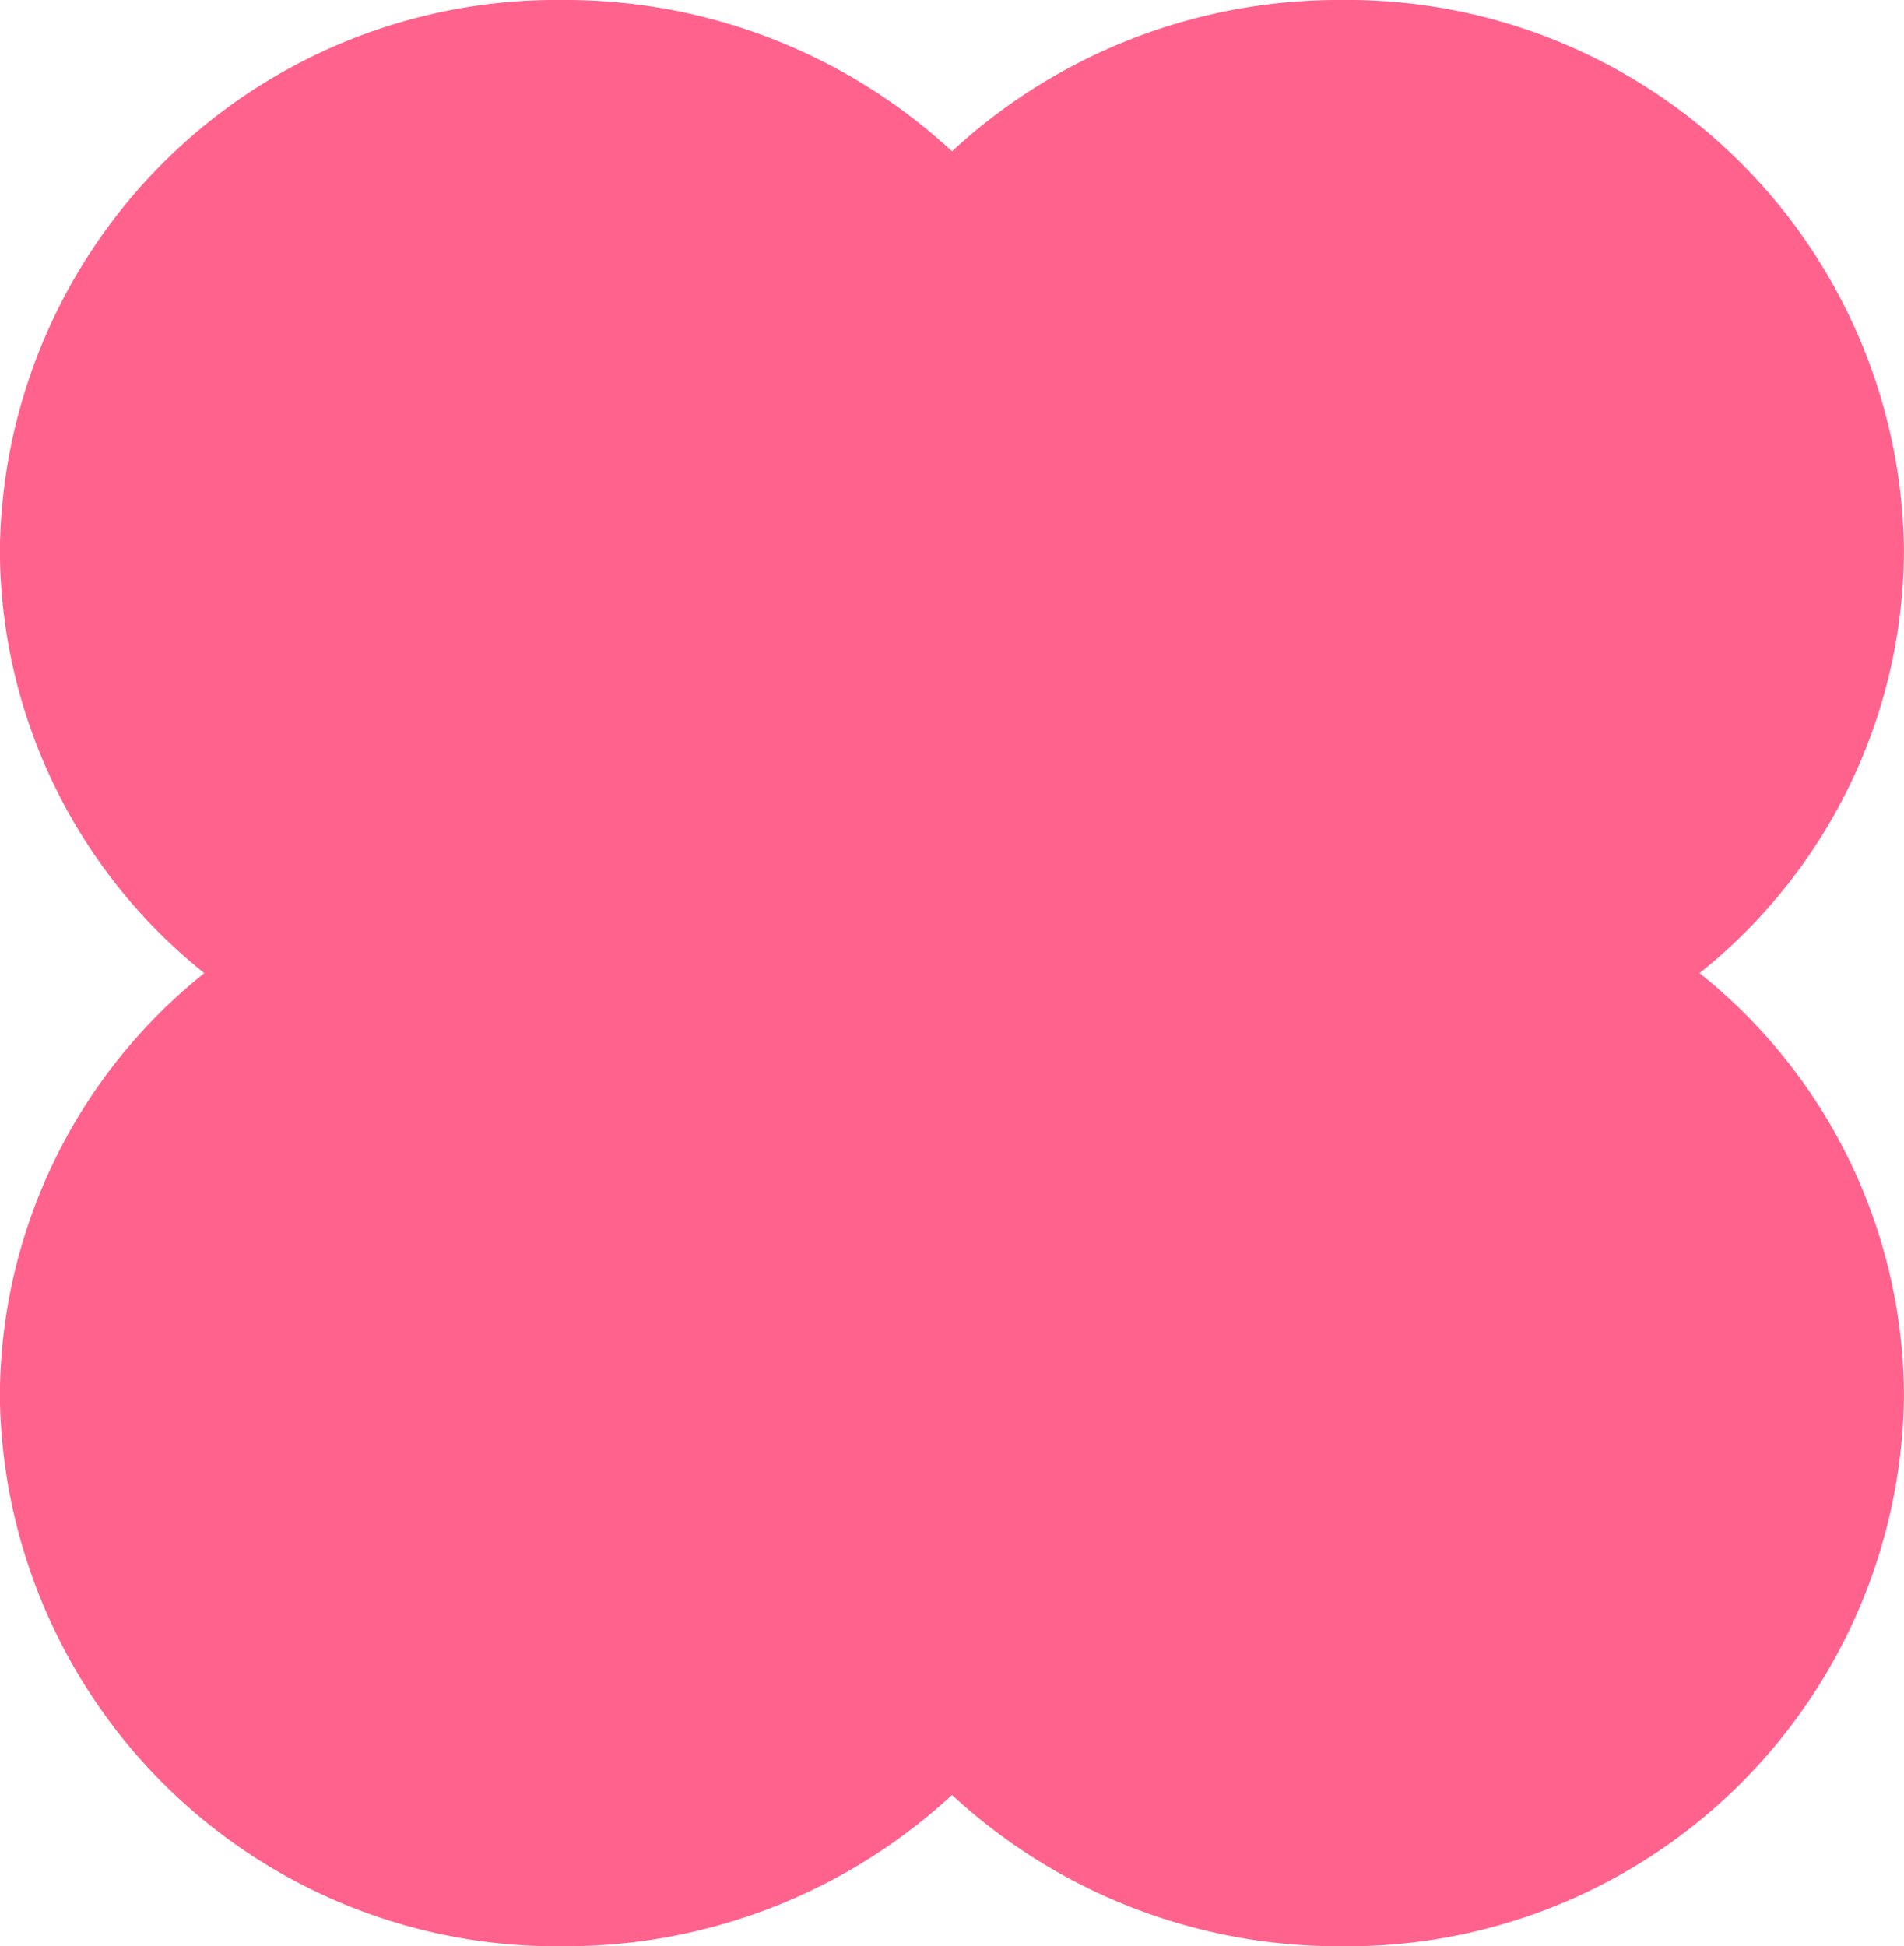 <svg xmlns="http://www.w3.org/2000/svg" width="61.802" height="63.17" viewBox="0 0 61.802 63.17">
  <path id="패스_1069" data-name="패스 1069" d="M-2745.946-2109.871a17.631,17.631,0,0,0,6.636-13.747,18.071,18.071,0,0,0-18.3-17.838,18.484,18.484,0,0,0-12.6,4.91,18.485,18.485,0,0,0-12.605-4.91,18.071,18.071,0,0,0-18.3,17.838,17.632,17.632,0,0,0,6.636,13.747,17.632,17.632,0,0,0-6.636,13.747,18.071,18.071,0,0,0,18.3,17.838,18.484,18.484,0,0,0,12.605-4.91,18.482,18.482,0,0,0,12.6,4.91,18.071,18.071,0,0,0,18.3-17.838A17.63,17.63,0,0,0-2745.946-2109.871Z" transform="translate(2801.111 2141.456)" fill="#ff638d"/>
</svg>
